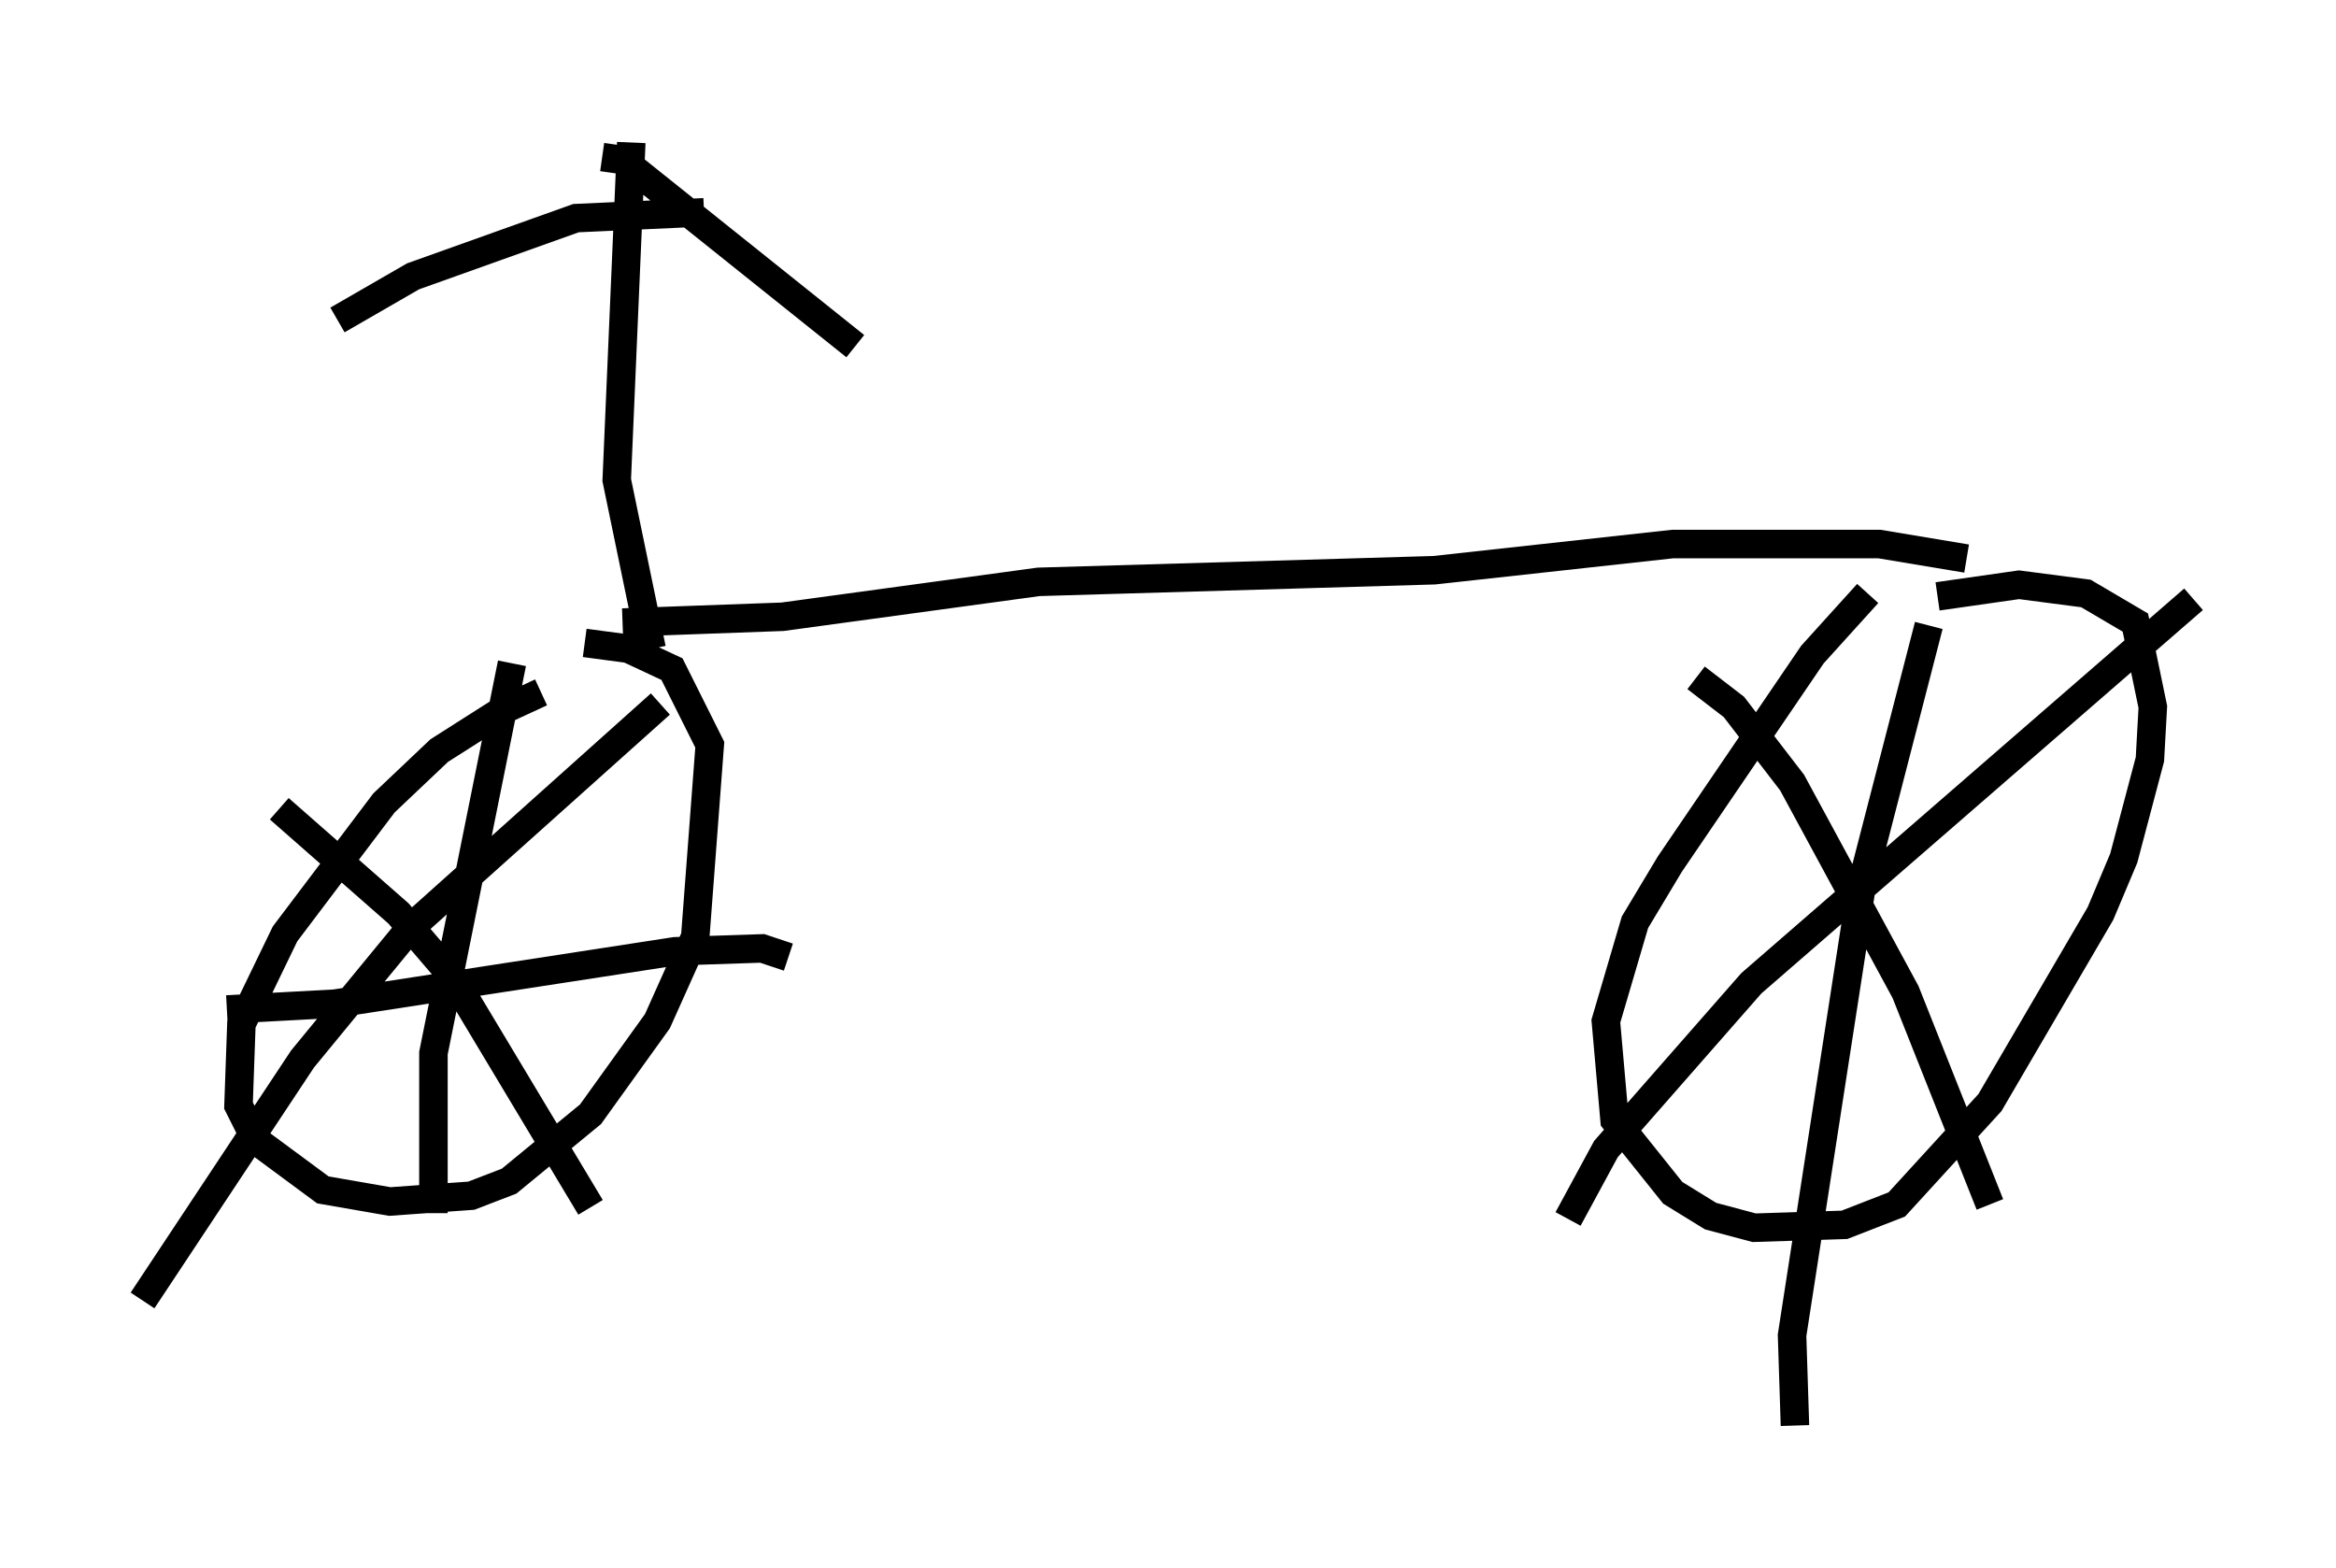 <?xml version="1.0" encoding="utf-8" ?>
<svg baseProfile="full" height="55.019" version="1.1" width="81.97" xmlns="http://www.w3.org/2000/svg" xmlns:ev="http://www.w3.org/2001/xml-events" xmlns:xlink="http://www.w3.org/1999/xlink"><defs /><rect fill="white" height="55.019" width="81.97" x="0" y="0" /><path d="M20.313, 24.192 m-1.327, 0.102 l-1.327, 0.613 -2.246, 1.429 l-1.94, 1.838 -3.471, 4.594 l-1.531, 3.165 -0.102, 2.858 l0.613, 1.225 2.348, 1.735 l2.348, 0.408 2.858, -0.204 l1.327, -0.51 2.858, -2.348 l2.348, -3.267 1.327, -2.96 l0.51, -6.738 -1.327, -2.654 l-1.531, -0.715 -1.531, -0.204 m-2.552, 0.715 l-2.756, 13.679 0.0, 5.615 m-7.248, -7.146 l3.777, -0.204 11.944, -1.838 l3.063, -0.102 0.919, 0.306 m-17.865, -5.206 l4.185, 3.675 1.838, 2.144 l4.9, 8.167 m2.45, -17.661 l-8.779, 7.861 -3.777, 4.594 l-5.615, 8.473 m60.536, -24.807 l-1.94, 2.144 -5.002, 7.35 l-1.225, 2.042 -1.021, 3.471 l0.306, 3.471 2.042, 2.552 l1.327, 0.817 1.531, 0.408 l3.165, -0.102 1.838, -0.715 l3.267, -3.573 3.879, -6.635 l0.817, -1.94 0.919, -3.471 l0.102, -1.838 -0.613, -2.96 l-1.735, -1.021 -2.348, -0.306 l-2.858, 0.408 m-8.473, 2.858 l1.327, 1.021 2.042, 2.654 l3.981, 7.35 2.96, 7.452 m7.146, -21.234 l-15.517, 13.475 -5.104, 5.819 l-1.327, 2.45 m12.658, -20.825 l-2.348, 9.086 -2.45, 15.823 l0.102, 3.165 m-41.14, -28.175 l5.615, -0.204 8.983, -1.225 l13.883, -0.408 8.371, -0.919 l7.248, 0.0 3.063, 0.51 m-46.142, 3.165 l-1.225, -5.921 0.51, -11.842 m-1.021, 0.51 l0.715, 0.102 8.167, 6.533 m-5.308, -4.696 l-4.492, 0.204 -5.717, 2.042 l-2.654, 1.531 " fill="none" stroke="black" stroke-width="1" /></svg>
